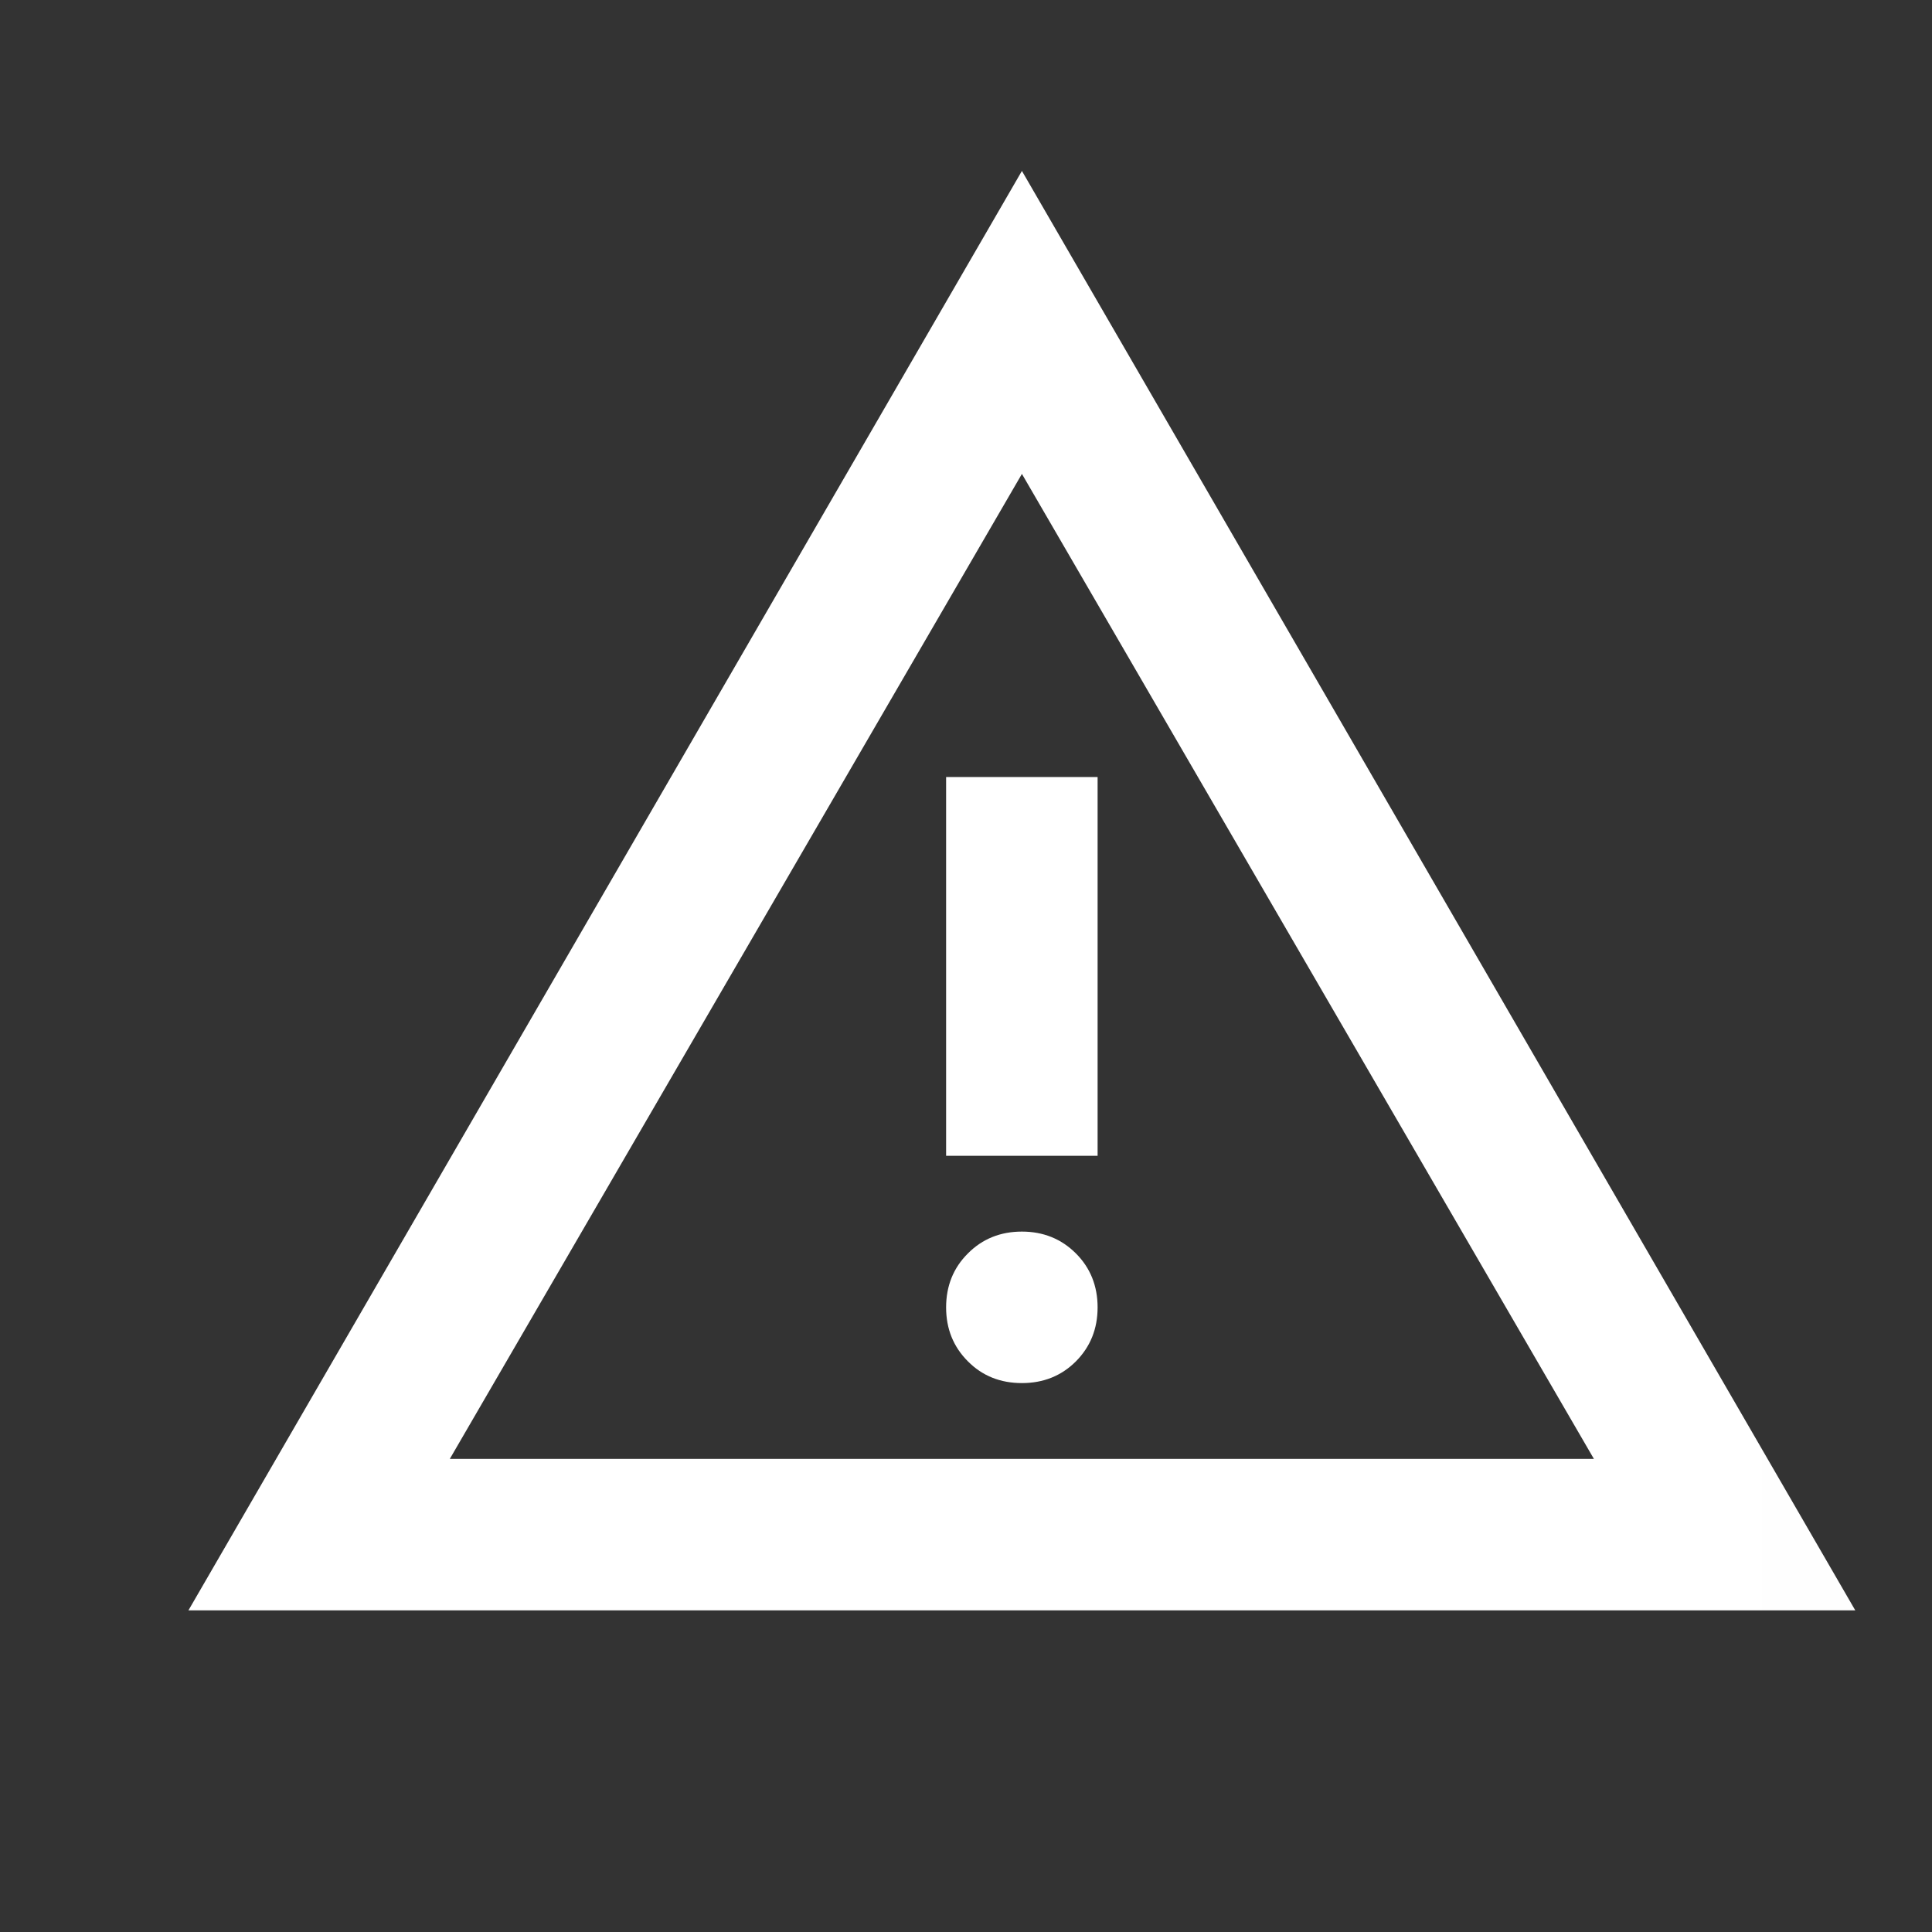 <svg xmlns="http://www.w3.org/2000/svg" width="17" height="17" fill="none" viewBox="0 0 17 17"><rect x="0" y="0" width="17" height="17" fill="#333333" stroke="none"/><mask id="mask0_2361_63462" style="mask-type:alpha" width="17" height="17" x="0" y="0" maskUnits="userSpaceOnUse"><rect width="16" height="16" x=".992" y=".17" fill="#D9D9D9"/></mask><g mask="url(#mask0_2361_63462)"><path fill="#fff" d="M1.658 14.17L8.992 1.504L16.325 14.17H1.658ZM3.958 12.837H14.025L8.992 4.17L3.958 12.837ZM8.992 12.17C9.18 12.17 9.339 12.107 9.467 11.979C9.594 11.851 9.658 11.693 9.658 11.504C9.658 11.315 9.594 11.156 9.467 11.029C9.339 10.901 9.18 10.837 8.992 10.837C8.803 10.837 8.644 10.901 8.517 11.029C8.389 11.156 8.325 11.315 8.325 11.504C8.325 11.693 8.389 11.851 8.517 11.979C8.644 12.107 8.803 12.17 8.992 12.17ZM8.325 10.17H9.658V6.837H8.325V10.17Z"/></g></svg>